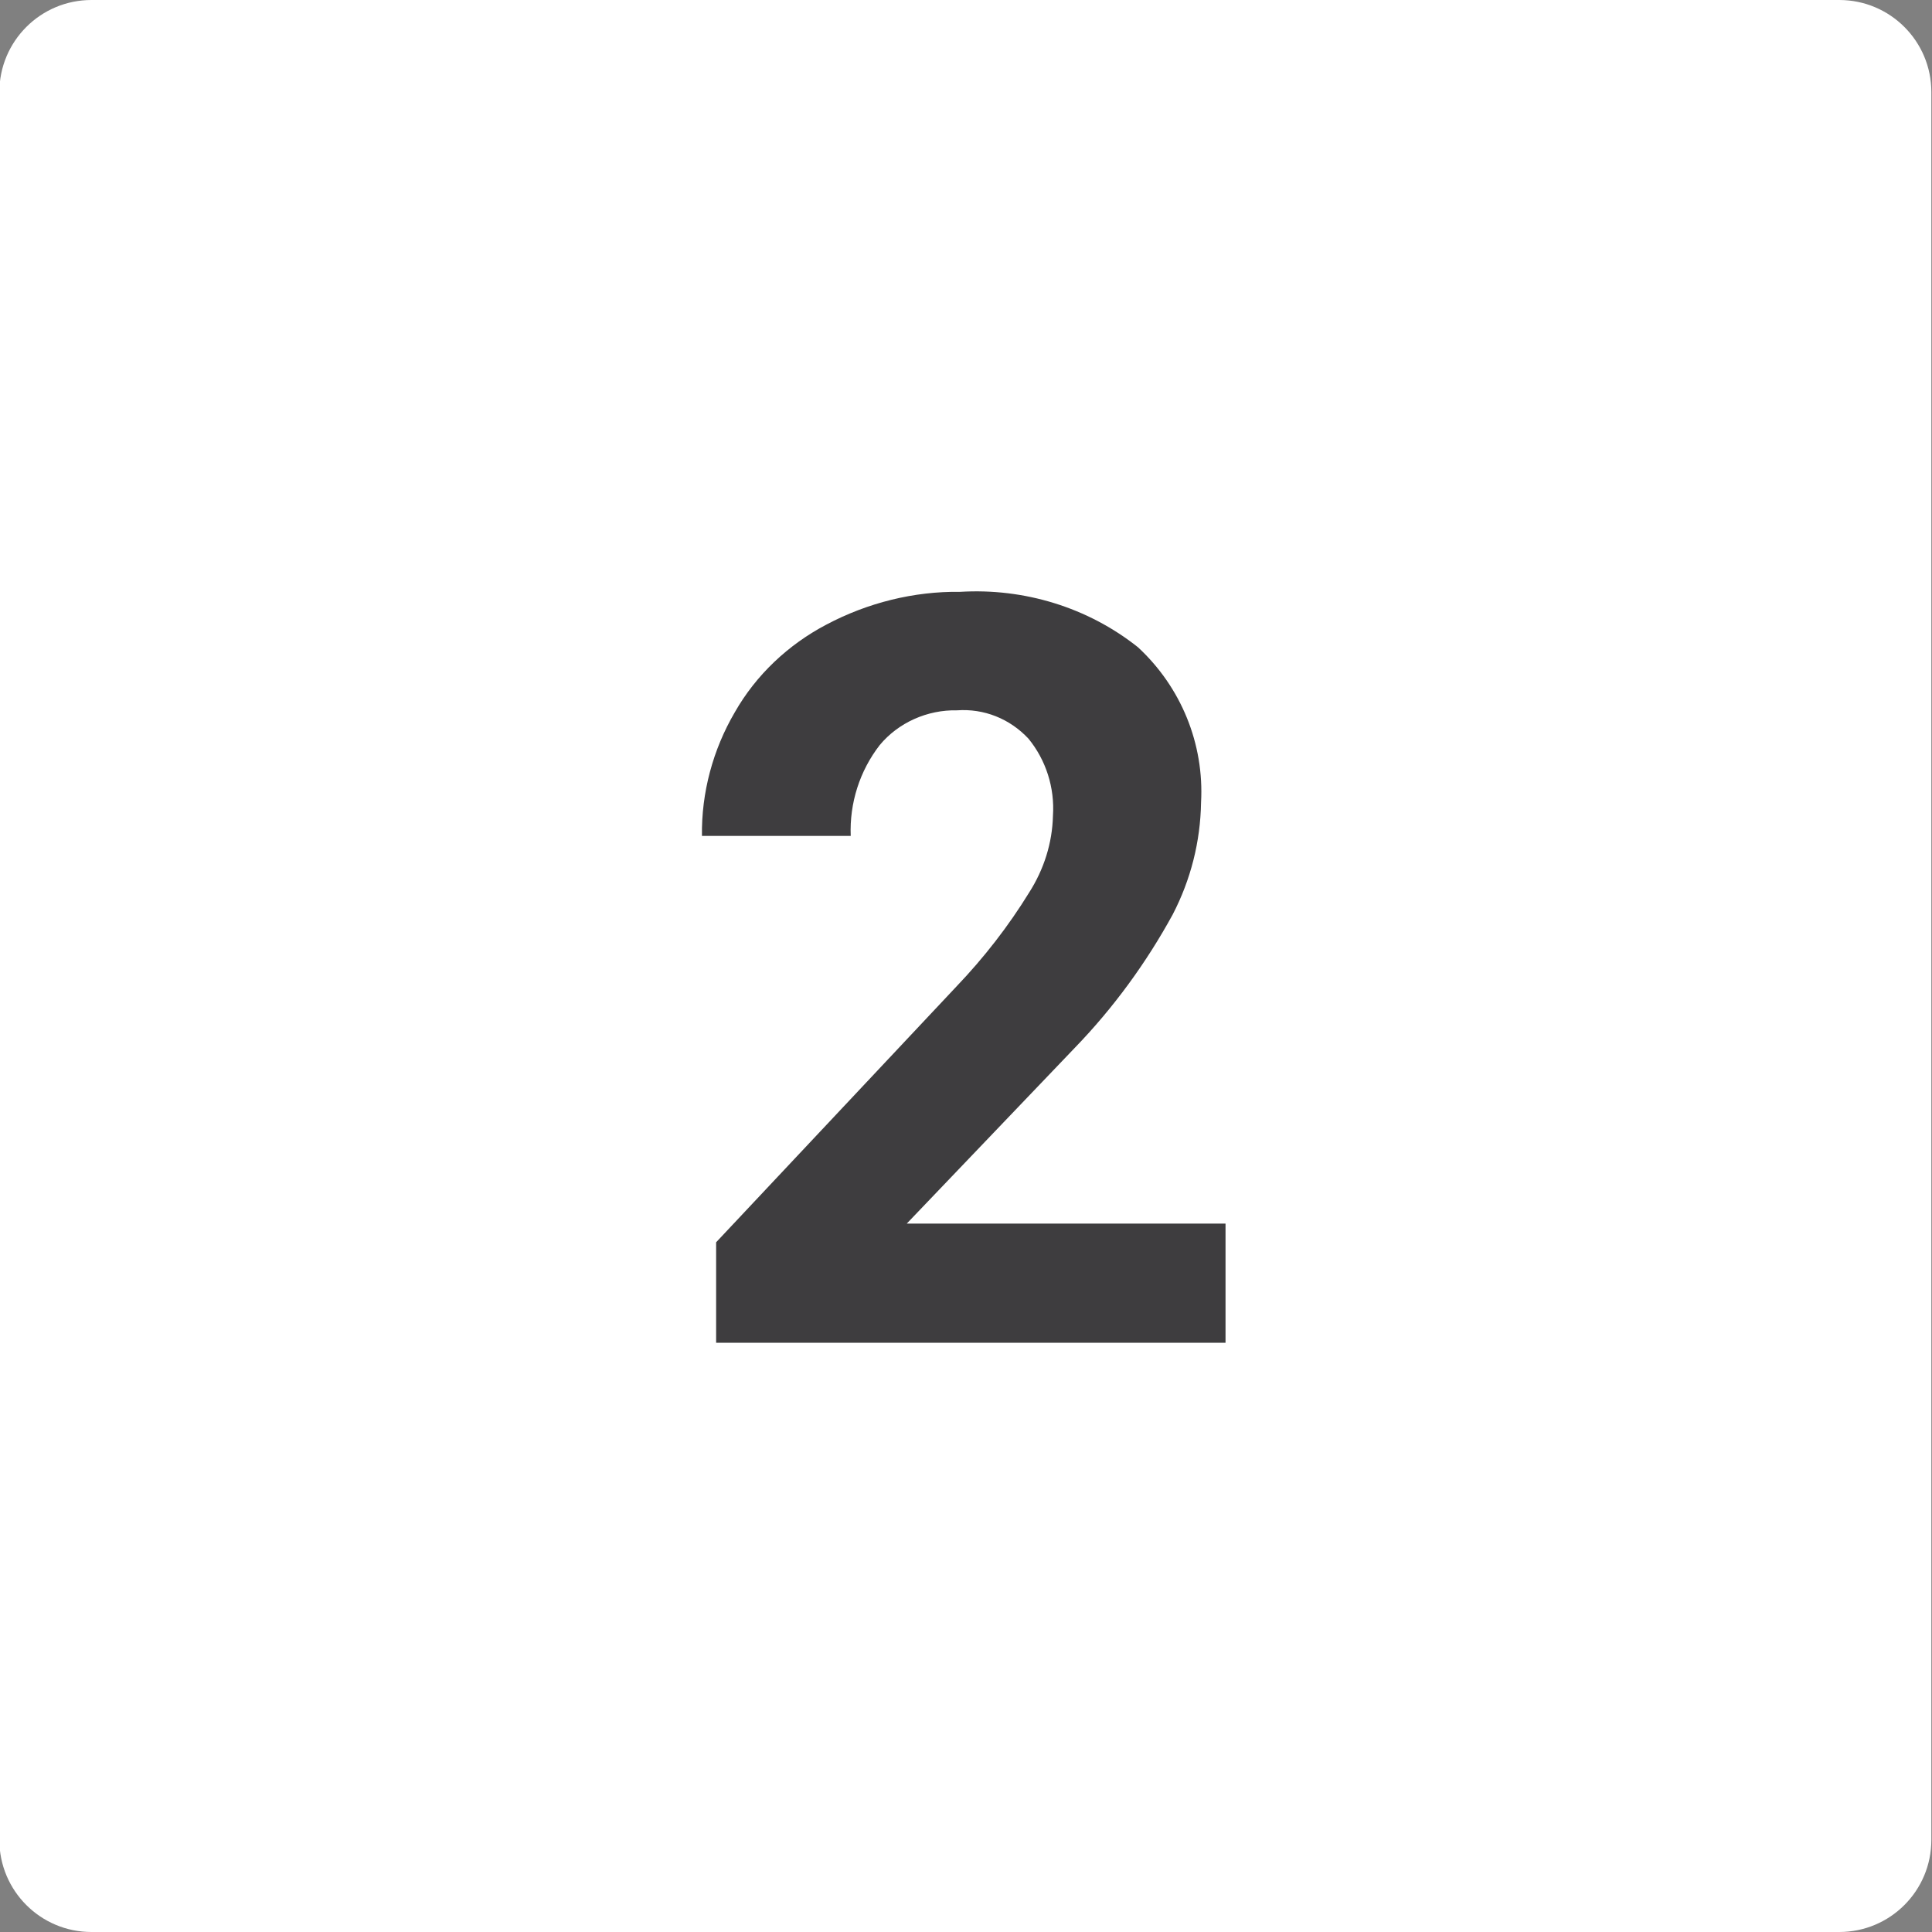 <svg xmlns="http://www.w3.org/2000/svg" width="30" height="30"><rect width="100%" height="100%" fill="#808080" stroke="none"/><path d="M1.42 0h27.14c.79 0 1.43.64 1.43 1.43v27.14c0 .79-.64 1.43-1.43 1.43H1.42c-.79 0-1.43-.64-1.43-1.43V1.43C-.01.64.63 0 1.42 0z" fill="#fff"/><path d="M19.02 20.85h-7.9v-1.56l3.73-3.97c.43-.45.81-.94 1.13-1.46.23-.36.36-.77.37-1.19.03-.44-.11-.87-.38-1.2-.29-.31-.69-.47-1.11-.44-.46-.01-.91.19-1.2.54-.31.4-.47.9-.45 1.41H10.9c-.01-.67.17-1.34.51-1.92.33-.58.83-1.05 1.42-1.36.64-.34 1.36-.52 2.08-.51.99-.06 1.98.24 2.76.86.67.62 1.03 1.5.98 2.41-.01.61-.16 1.2-.44 1.74-.41.75-.92 1.45-1.52 2.07L14.08 19h4.95v1.85z" fill="#3e3d3f"/></svg>